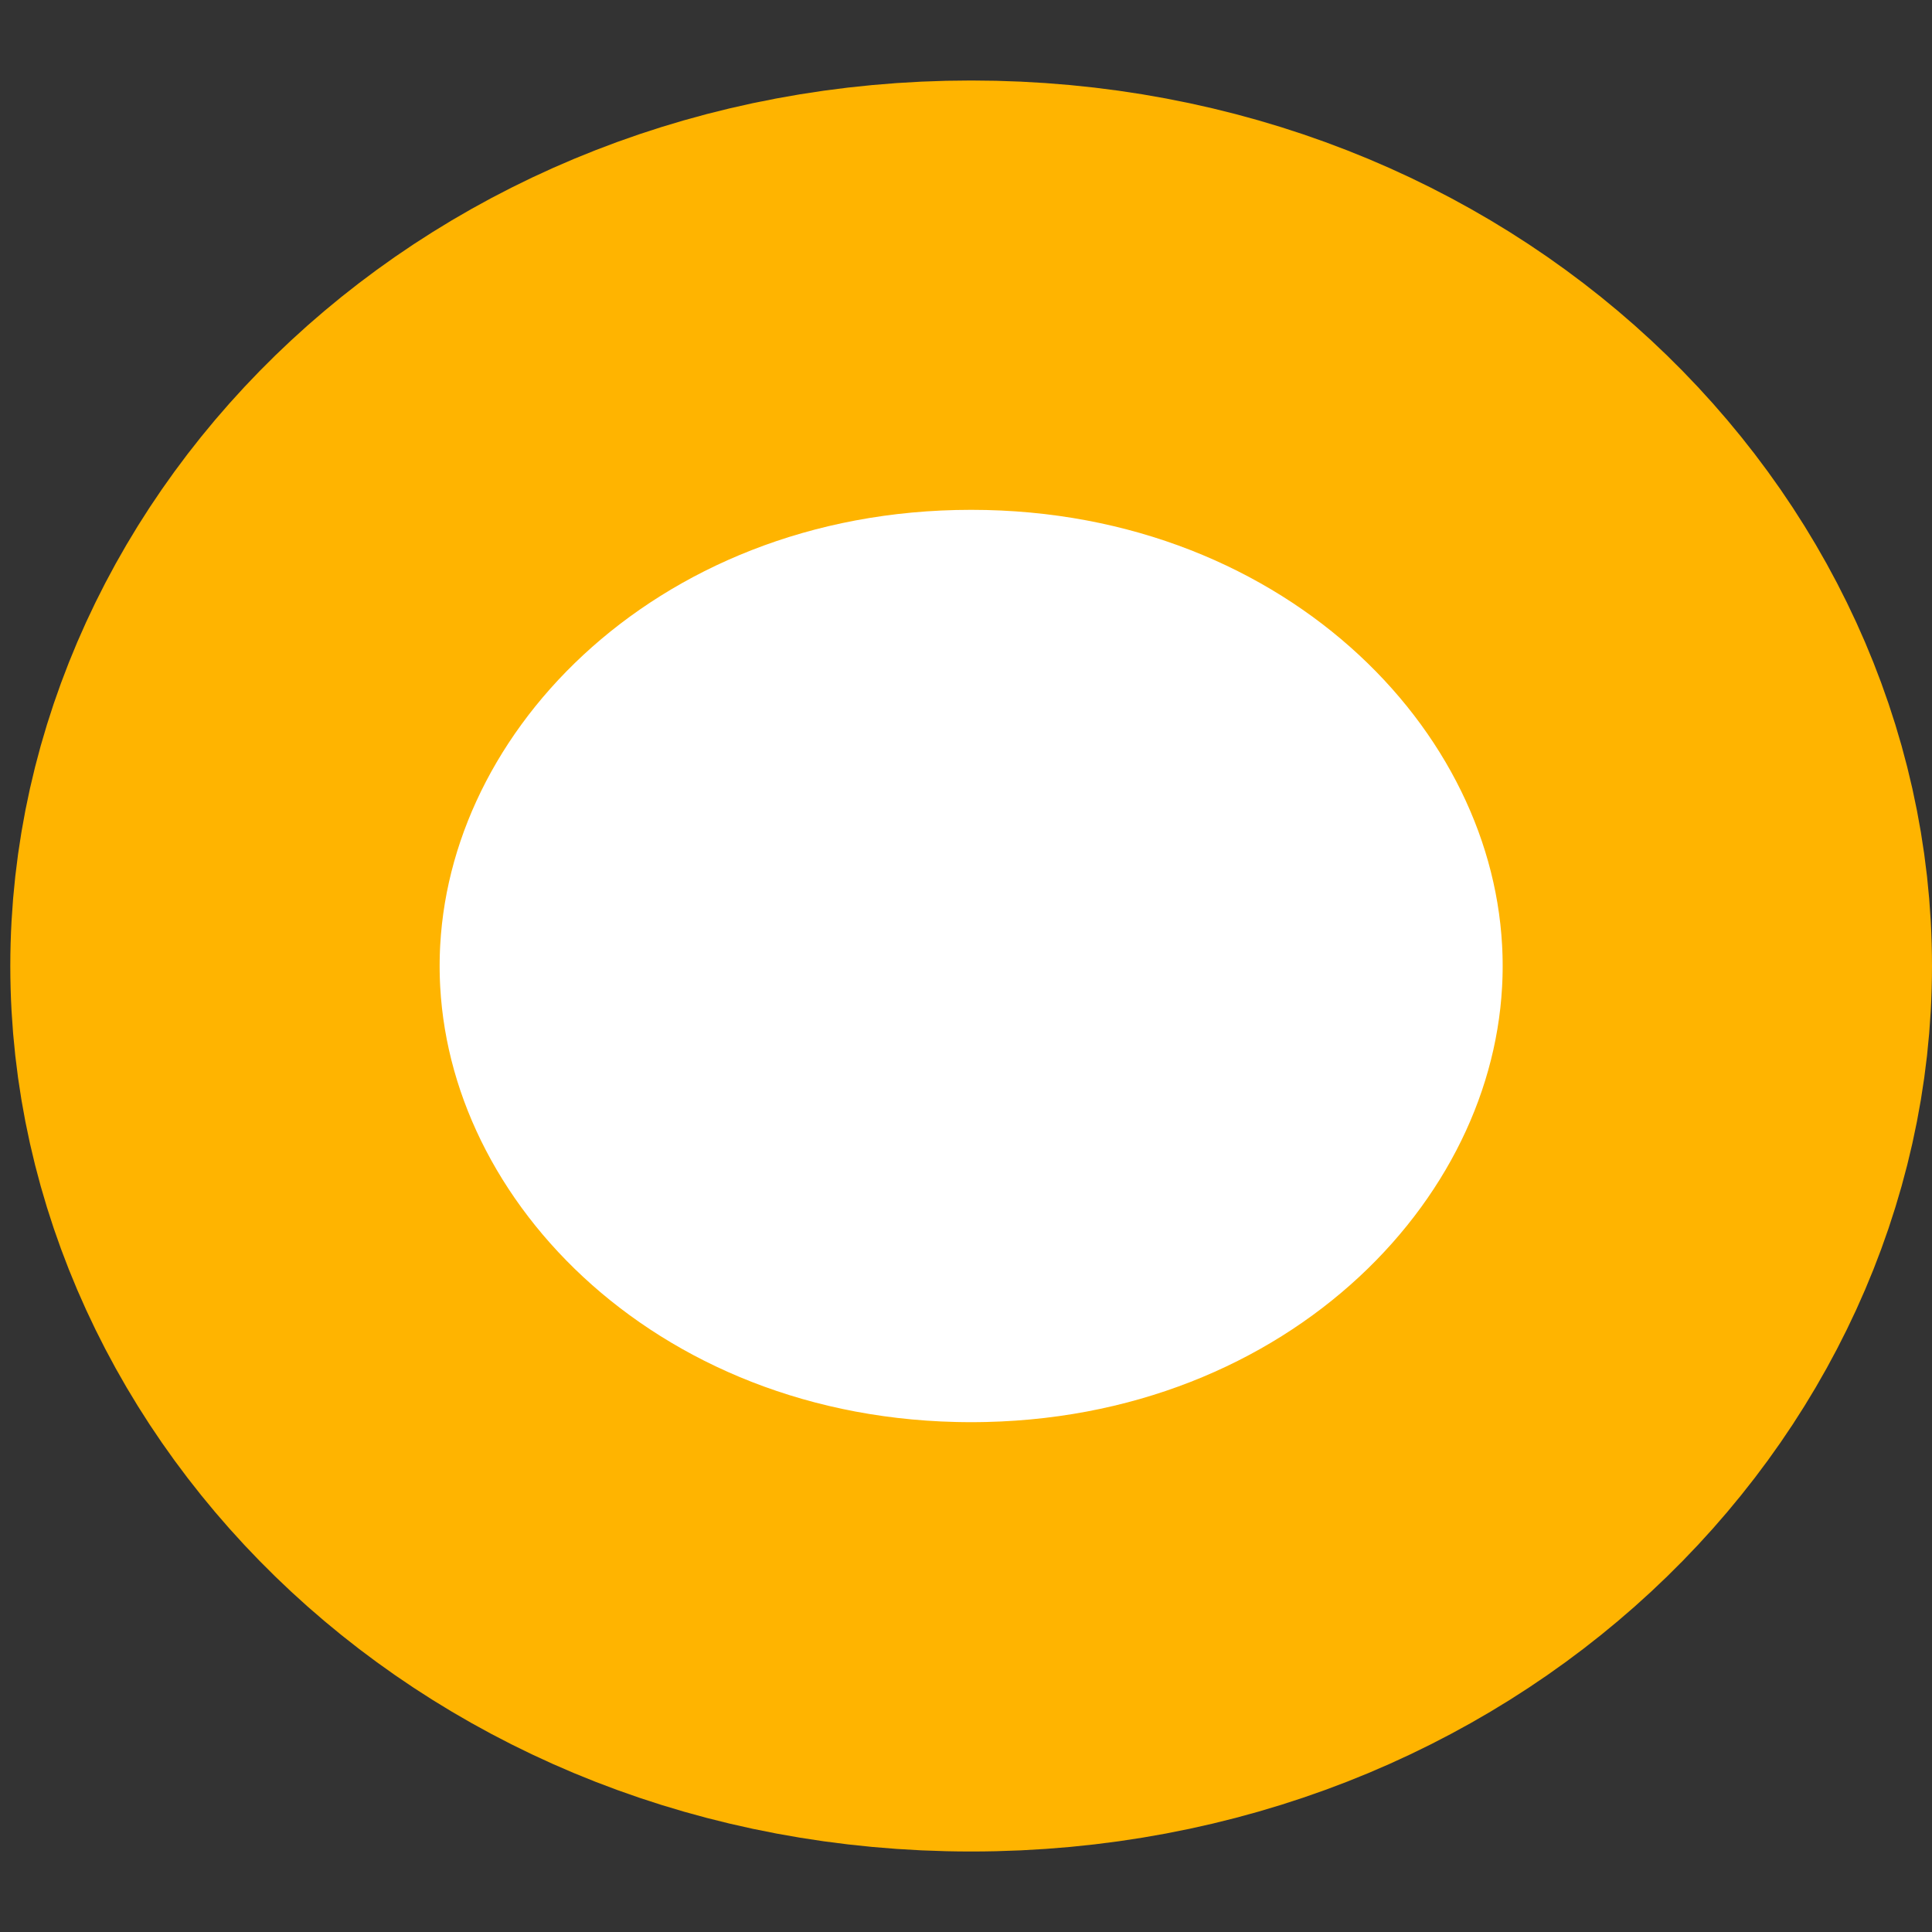 <svg width="9" height="9" viewBox="0 0 9 9" fill="none" xmlns="http://www.w3.org/2000/svg">
<rect x="0" y="0" width="9" height="9" fill="#333333" stroke="none"/>
<path d="M8 4.5C8 6.151 6.522 7.625 4.524 7.625C2.526 7.625 1.048 6.151 1.048 4.5C1.048 2.849 2.526 1.375 4.524 1.375C6.522 1.375 8 2.849 8 4.5Z" fill="white" stroke="#FFB400" stroke-width="2"/>
</svg>
